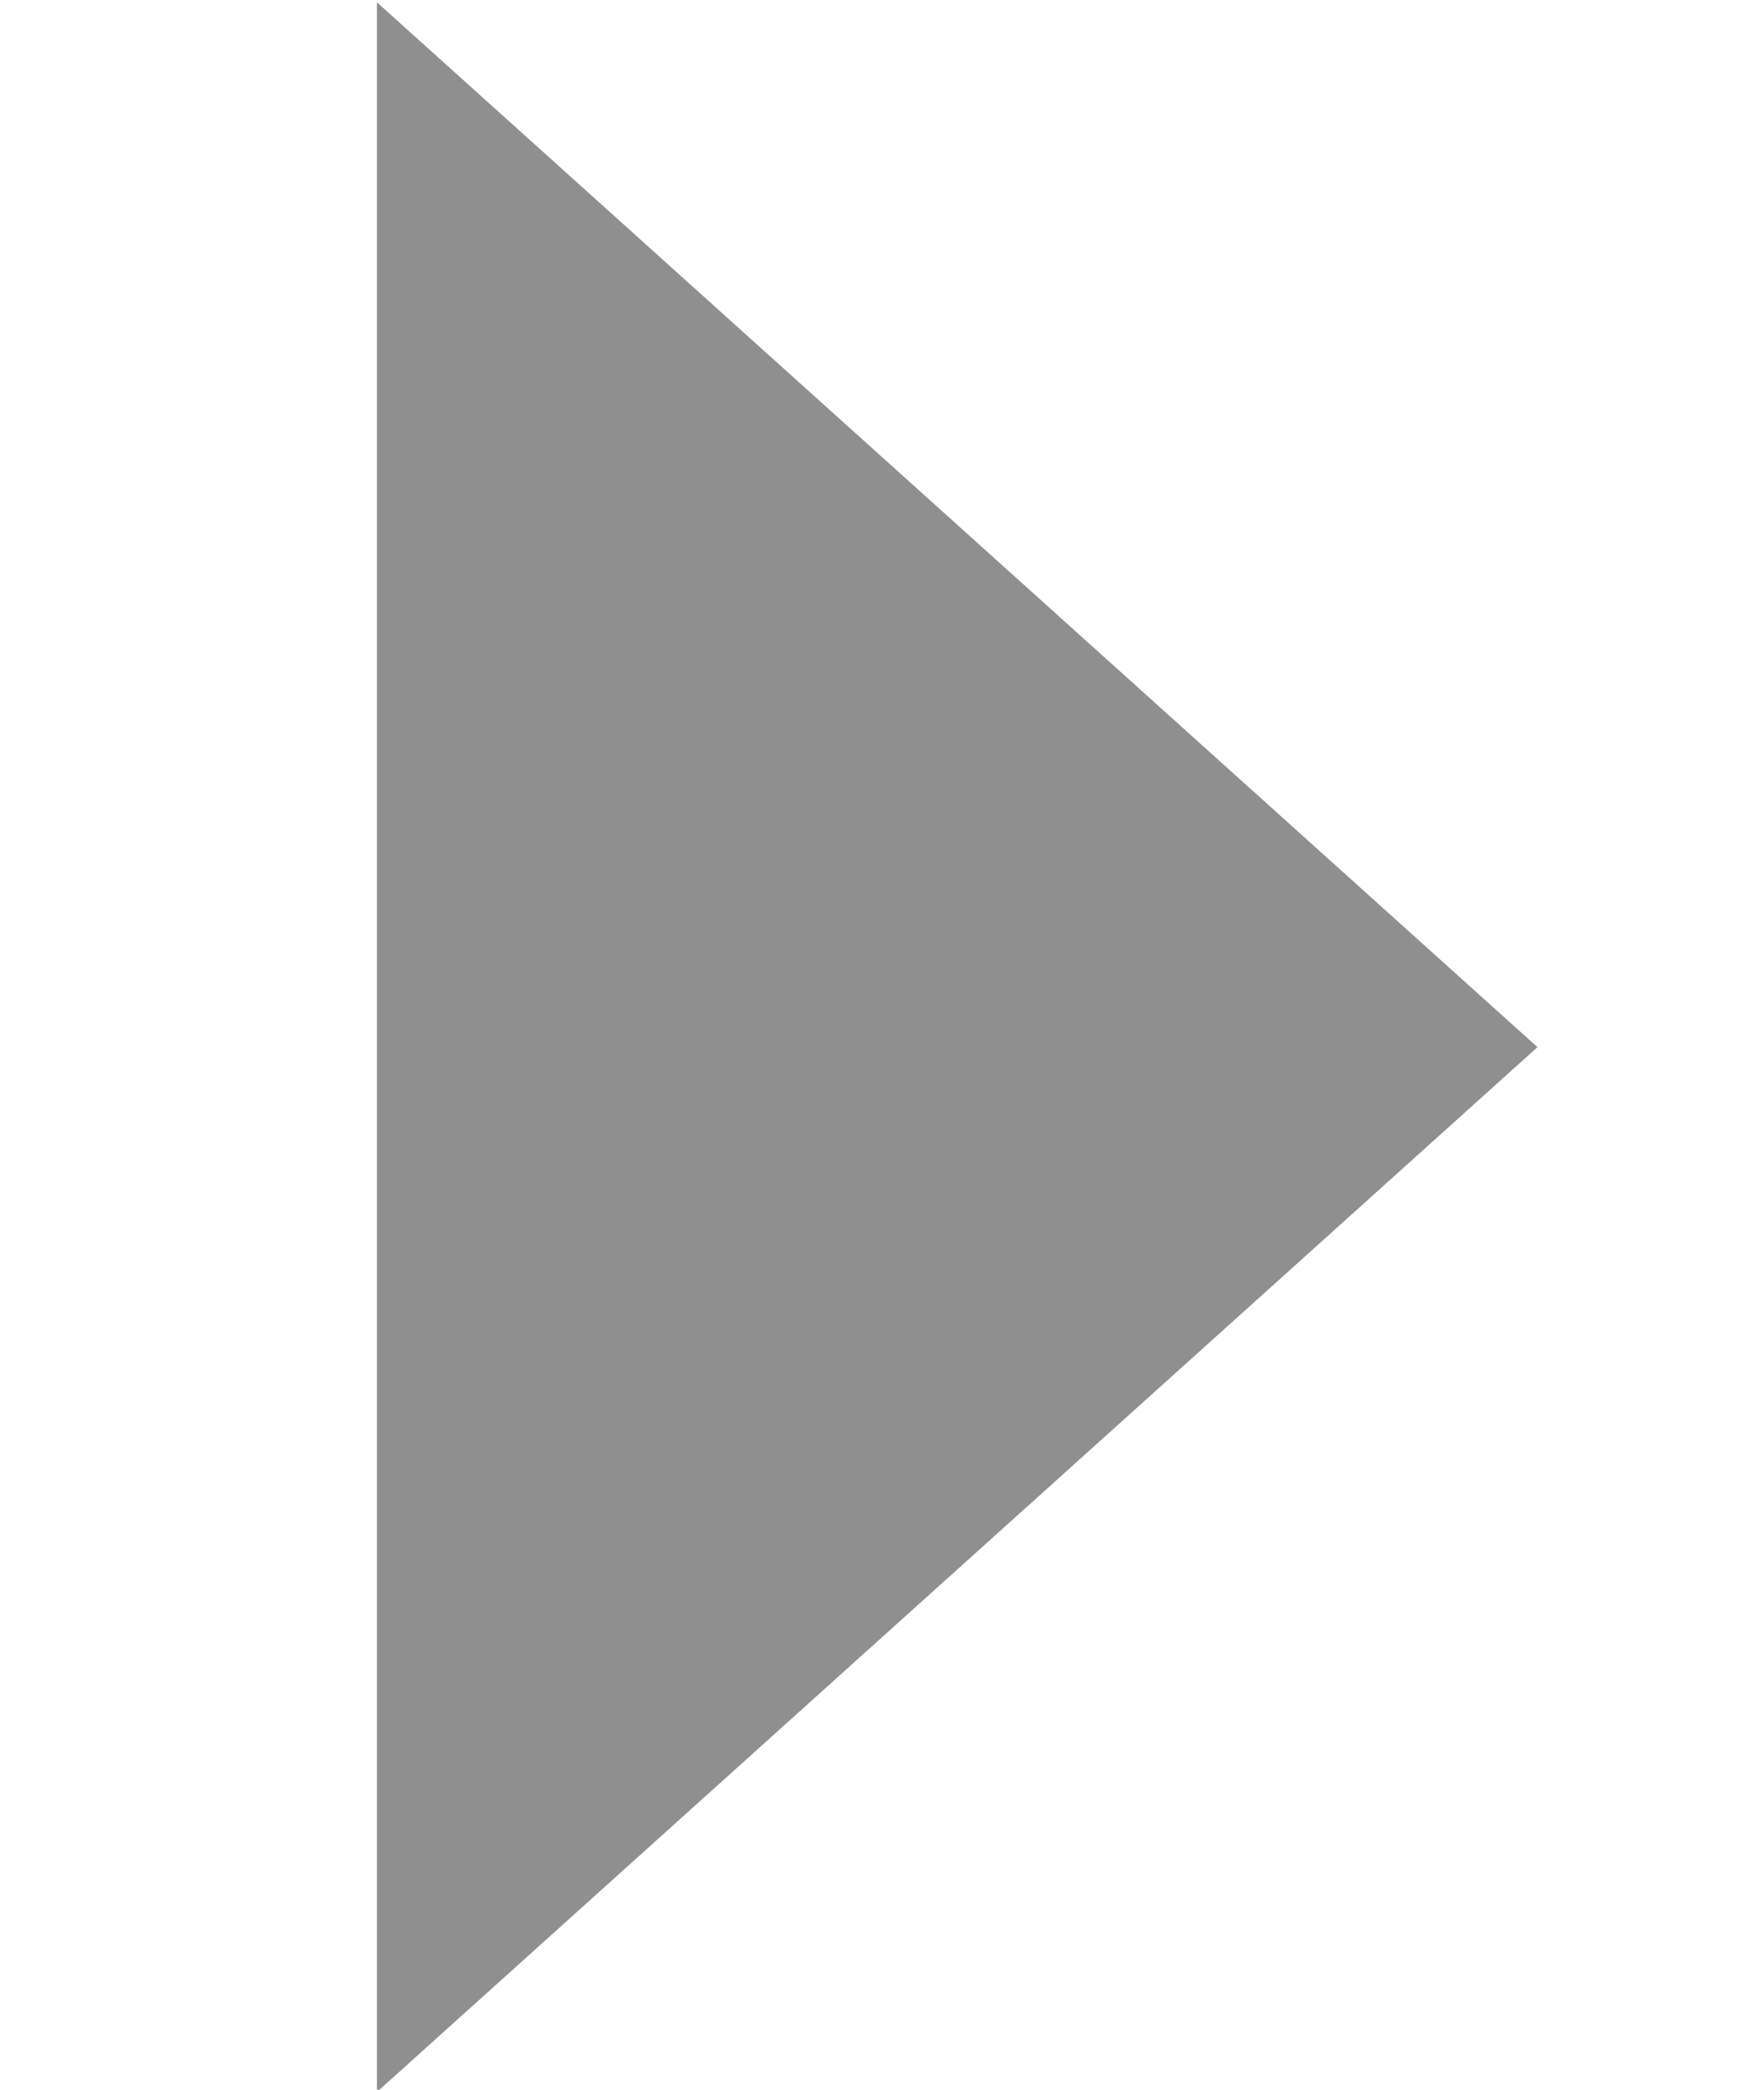 <svg xmlns="http://www.w3.org/2000/svg" xmlns:svg="http://www.w3.org/2000/svg" id="svg2" width="7.6" height="9" version="1.1"><g id="layer1" transform="translate(0,-1044.762)"><path id="path3758" fill="none" stroke="#000" stroke-width="2" d="m -42.73,49.45 100,0 -50,-86.603 -50,86.603 z"/><path id="path3770" fill="none" stroke="#000" stroke-width="2" d="m -42.73,49.45 100,0 -50,-86.603 -50,86.603 z"/><path id="path3784" fill="none" stroke="#000" stroke-width="2" d="m -42.73,49.45 100,0 -50,-86.603 -50,86.603 z"/><path id="path3792" fill="none" stroke="#000" stroke-dasharray="none" stroke-dashoffset="0" stroke-linecap="butt" stroke-linejoin="round" stroke-miterlimit="4" stroke-opacity="0" stroke-width="1" d="M 8.248,10.574 3.365,7.555 -1.891,9.866 -0.529,4.289 -4.351,0.005 1.375,-0.423 4.268,-5.382 6.444,-0.069 12.054,1.15 7.674,4.862 Z" opacity="0" transform="translate(0,1039.362)"/><path id="path3794" fill="none" stroke="#000" stroke-dasharray="none" stroke-dashoffset="0" stroke-linecap="butt" stroke-linejoin="round" stroke-miterlimit="4" stroke-opacity="0" stroke-width="1" d="M 8.086,6.477 5.069,4.812 1.987,6.354 2.638,2.97 0.219,0.516 3.639,0.089 5.226,-2.97 6.688,0.15 10.088,0.715 7.572,3.07 Z" opacity="0" transform="translate(0,1039.362)"/><path id="path3005" fill="#8f8f8f" fill-opacity="1" stroke="none" d="m 1.624,1044.772 0,9 5,-4.5 z"/></g></svg>